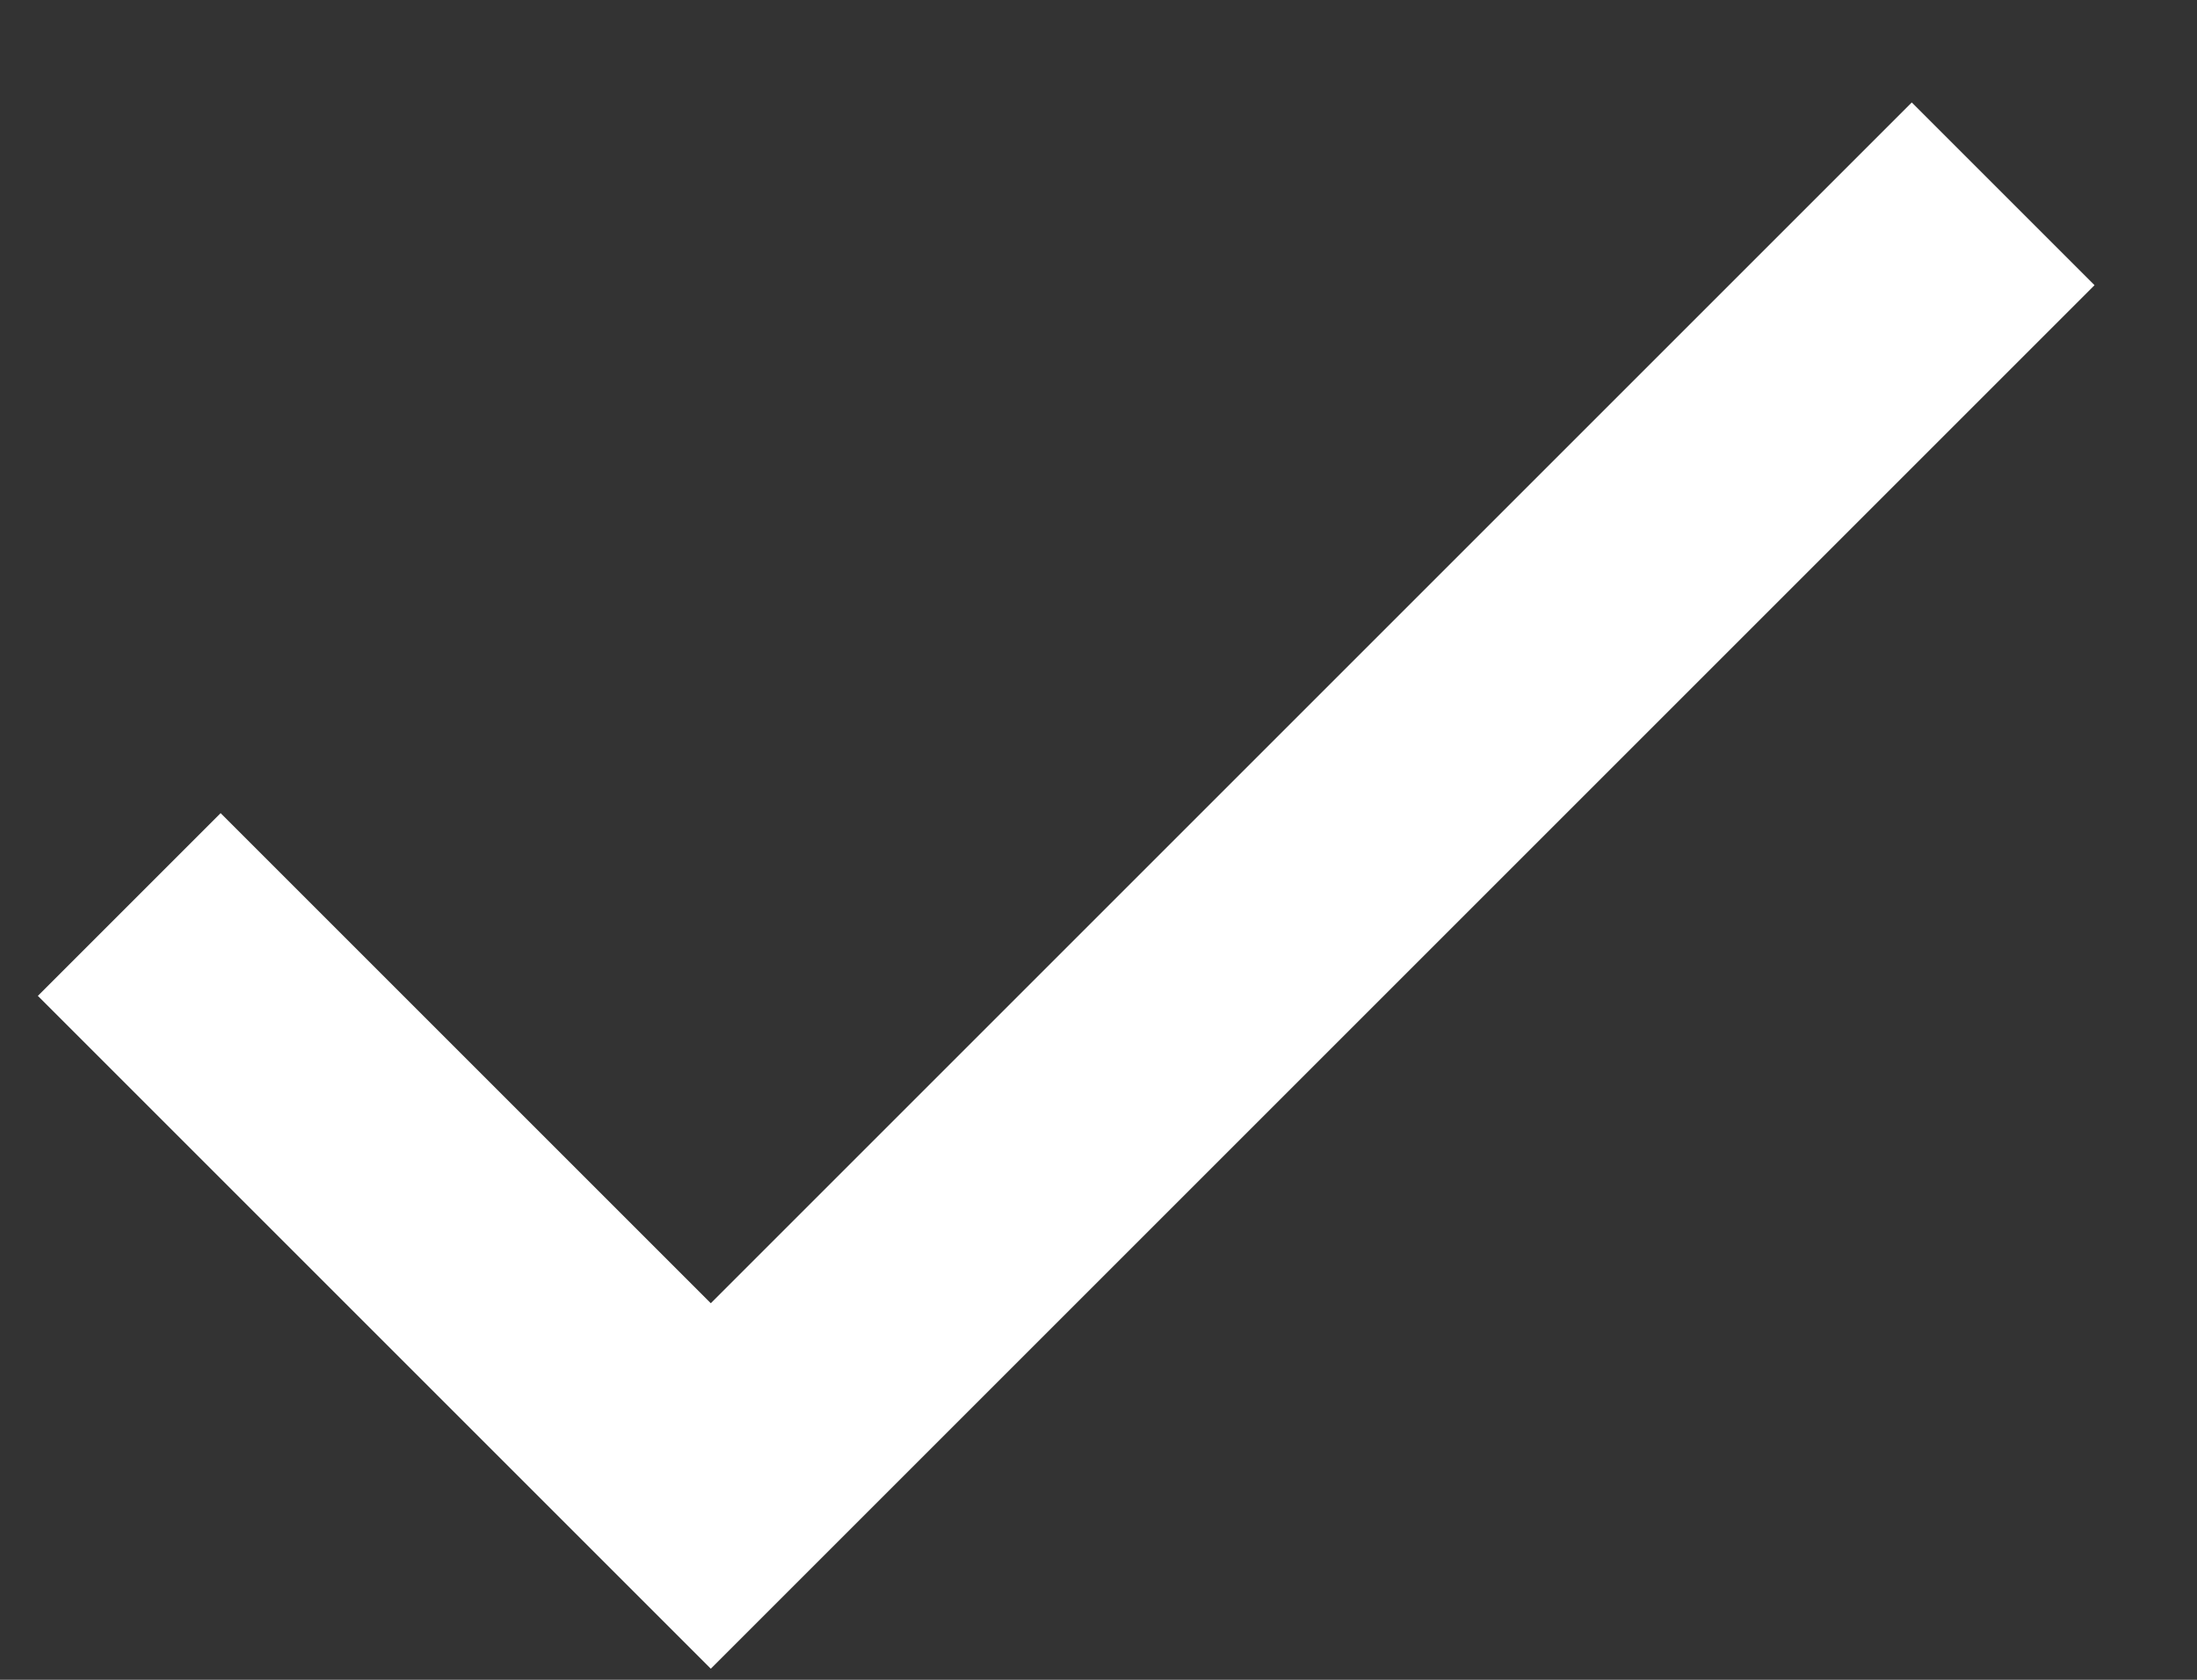 <svg width="17" height="13" viewBox="0 0 17 13" fill="none" xmlns="http://www.w3.org/2000/svg">
<rect x="0" y="0" width="17" height="13" fill="#333333" stroke="none"/>
<path d="M1 7L5.5 11.5L15.5 1.5" stroke="white" stroke-width="2"/>
</svg>
